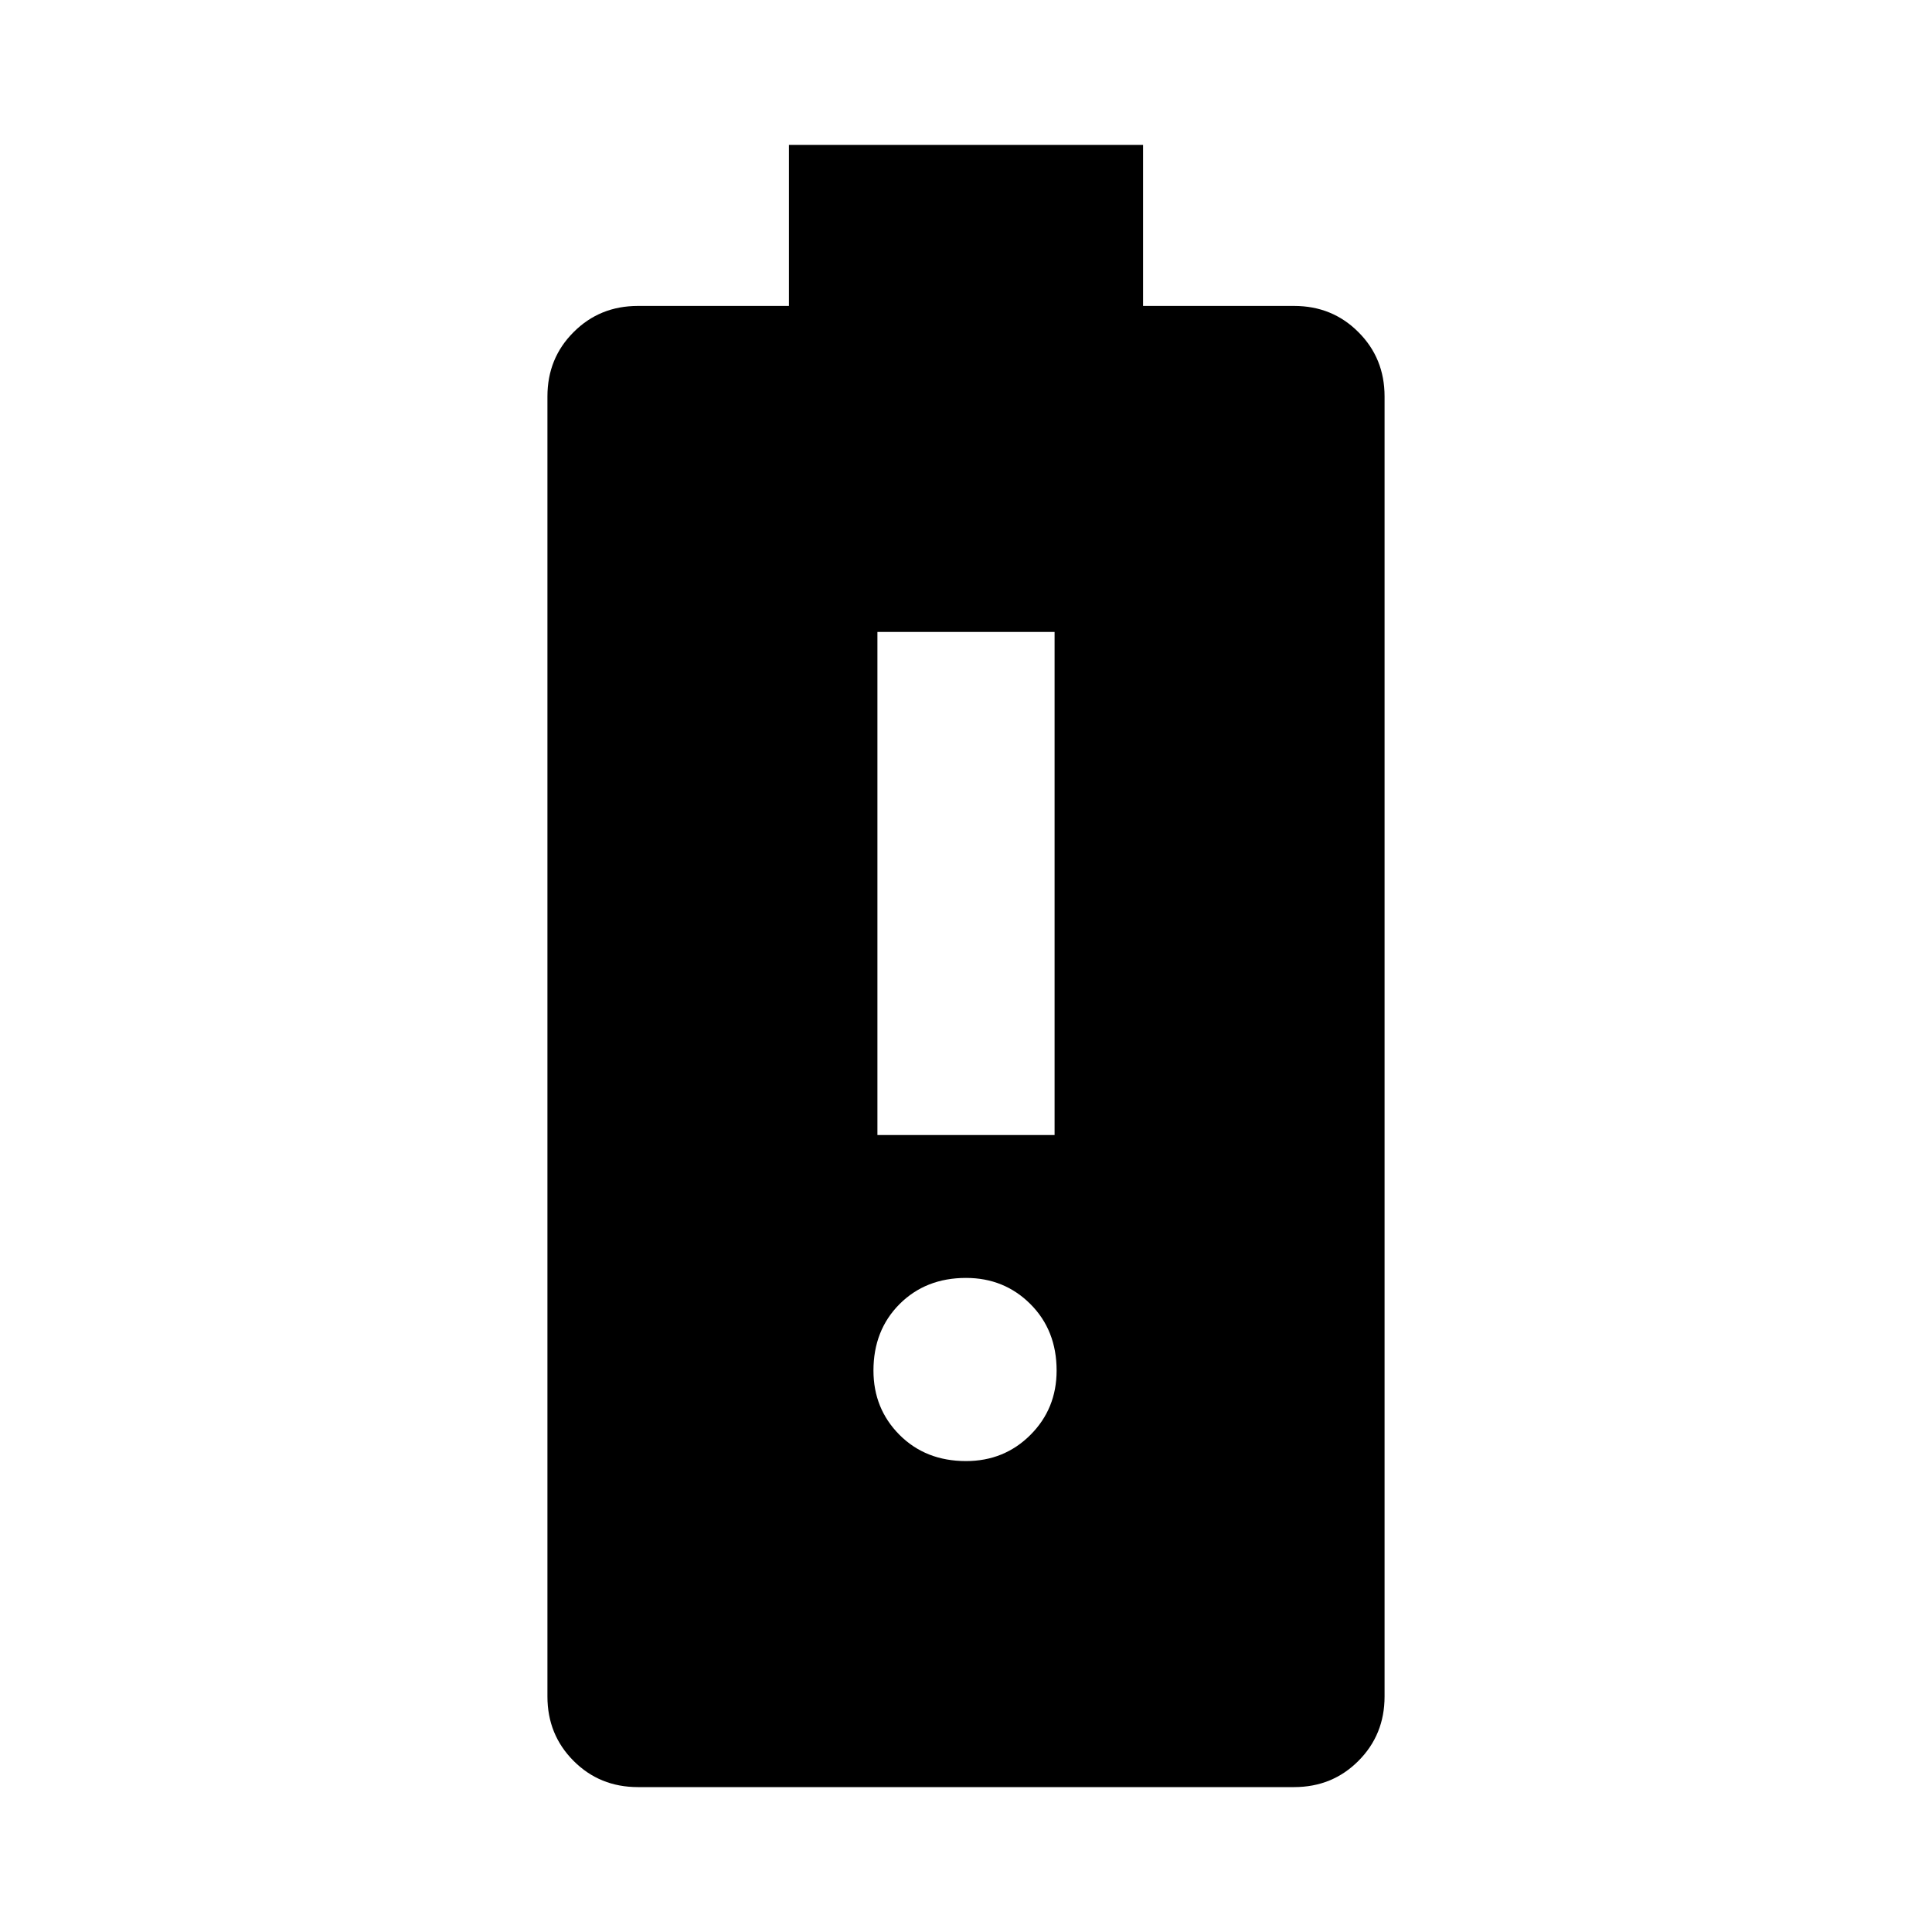 <svg xmlns="http://www.w3.org/2000/svg" height="20" width="20"><path d="M6.604 18.5q-.396 0-.666-.271-.271-.271-.271-.667V4.104q0-.396.271-.666.27-.271.666-.271h1.563V1.5h3.666v1.667h1.563q.396 0 .666.271.271.27.271.666v13.458q0 .396-.271.667-.27.271-.666.271ZM10 15.125q.396 0 .667-.271t.271-.666q0-.417-.271-.688-.271-.271-.667-.271-.417 0-.688.271-.27.271-.27.688 0 .395.27.666.271.271.688.271Zm-.917-3.375h1.834V6.542H9.083Z"/></svg>